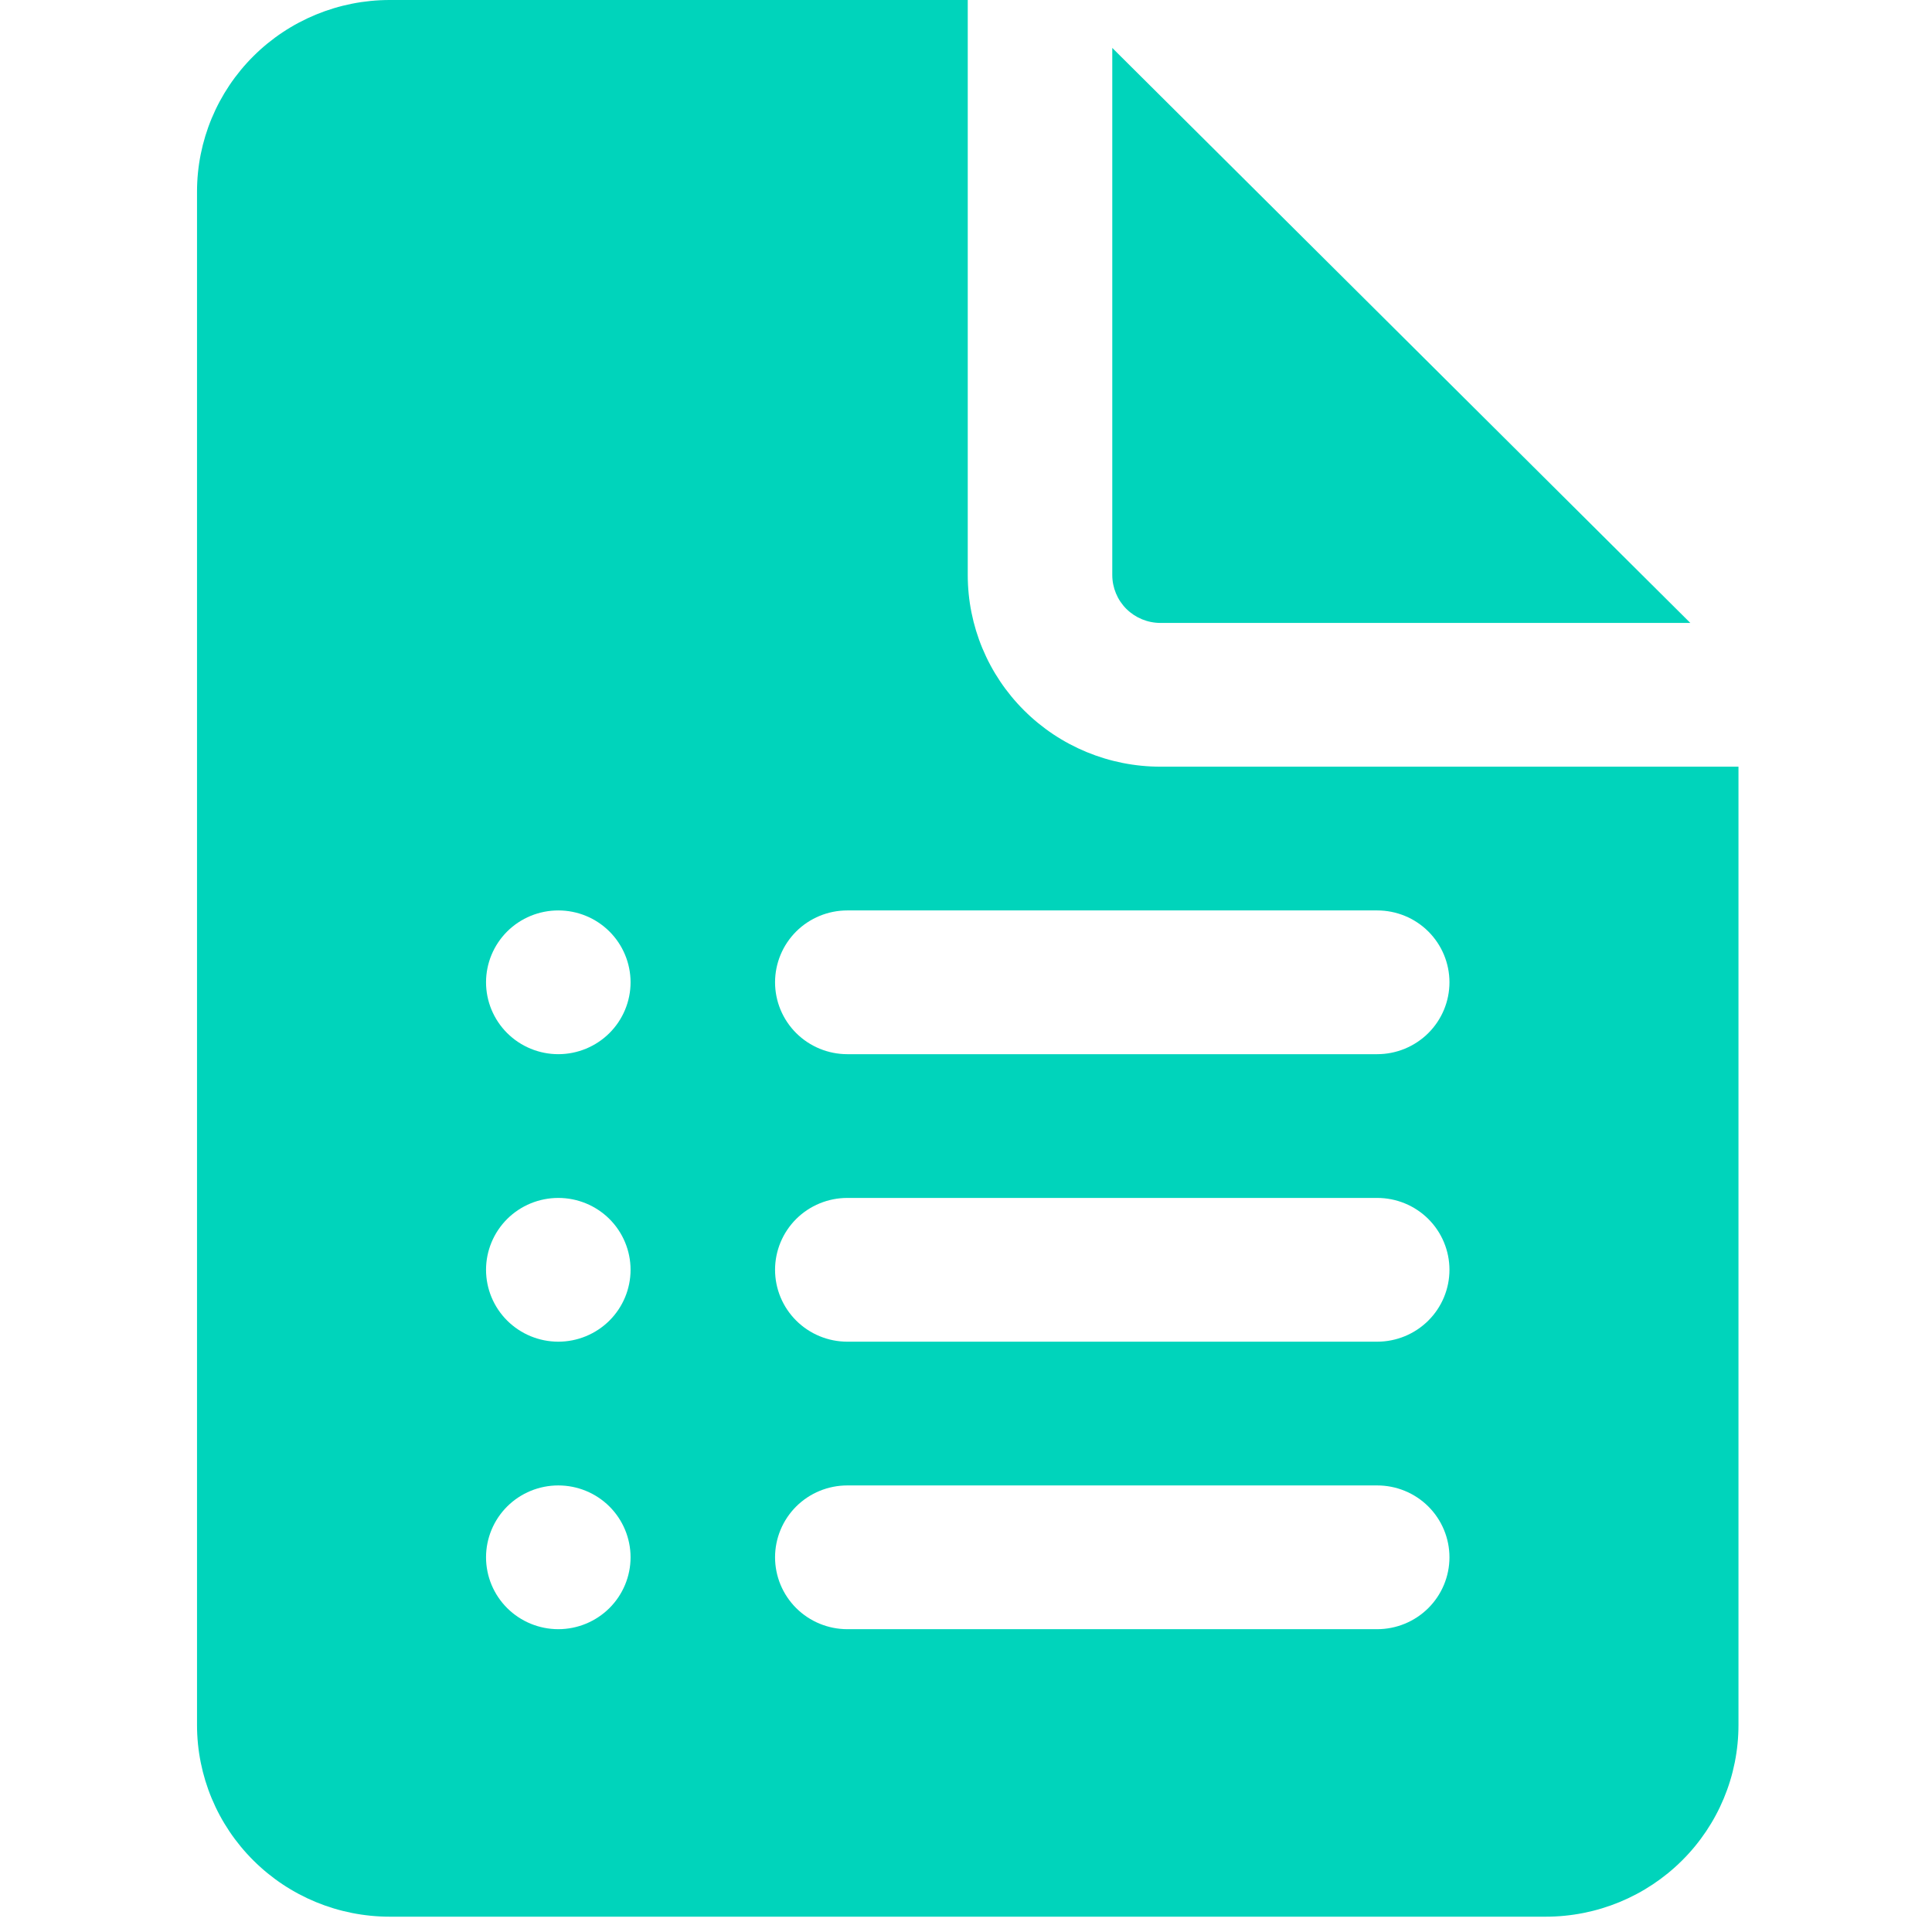 <svg width="20" height="20" viewBox="0 0 35 42" fill="none" xmlns="http://www.w3.org/2000/svg"><path d="M17.538 12.5V0H4.972C3.861 0 2.795 0.439 2.01 1.22C1.224 2.002 0.783 3.062 0.783 4.167V37.5C0.783 38.605 1.224 39.665 2.01 40.446C2.795 41.228 3.861 41.667 4.972 41.667H30.104C31.215 41.667 32.28 41.228 33.066 40.446C33.852 39.665 34.293 38.605 34.293 37.5V16.667H21.727C20.616 16.667 19.55 16.228 18.765 15.446C17.979 14.665 17.538 13.605 17.538 12.5ZM7.066 21.354C7.066 20.94 7.232 20.542 7.526 20.249C7.821 19.956 8.22 19.792 8.637 19.792C9.054 19.792 9.453 19.956 9.748 20.249C10.042 20.542 10.208 20.94 10.208 21.354C10.208 21.769 10.042 22.166 9.748 22.459C9.453 22.752 9.054 22.917 8.637 22.917C8.22 22.917 7.821 22.752 7.526 22.459C7.232 22.166 7.066 21.769 7.066 21.354ZM7.066 27.604C7.066 27.19 7.232 26.792 7.526 26.499C7.821 26.206 8.22 26.042 8.637 26.042C9.054 26.042 9.453 26.206 9.748 26.499C10.042 26.792 10.208 27.19 10.208 27.604C10.208 28.019 10.042 28.416 9.748 28.709C9.453 29.002 9.054 29.167 8.637 29.167C8.22 29.167 7.821 29.002 7.526 28.709C7.232 28.416 7.066 28.019 7.066 27.604ZM7.066 33.854C7.066 33.44 7.232 33.042 7.526 32.749C7.821 32.456 8.22 32.292 8.637 32.292C9.054 32.292 9.453 32.456 9.748 32.749C10.042 33.042 10.208 33.44 10.208 33.854C10.208 34.269 10.042 34.666 9.748 34.959C9.453 35.252 9.054 35.417 8.637 35.417C8.22 35.417 7.821 35.252 7.526 34.959C7.232 34.666 7.066 34.269 7.066 33.854ZM13.349 21.354C13.349 20.94 13.515 20.542 13.809 20.249C14.104 19.956 14.503 19.792 14.92 19.792H26.439C26.856 19.792 27.255 19.956 27.55 20.249C27.844 20.542 28.01 20.94 28.01 21.354C28.01 21.769 27.844 22.166 27.55 22.459C27.255 22.752 26.856 22.917 26.439 22.917H14.92C14.503 22.917 14.104 22.752 13.809 22.459C13.515 22.166 13.349 21.769 13.349 21.354ZM13.349 27.604C13.349 27.19 13.515 26.792 13.809 26.499C14.104 26.206 14.503 26.042 14.92 26.042H26.439C26.856 26.042 27.255 26.206 27.55 26.499C27.844 26.792 28.01 27.19 28.01 27.604C28.01 28.019 27.844 28.416 27.55 28.709C27.255 29.002 26.856 29.167 26.439 29.167H14.92C14.503 29.167 14.104 29.002 13.809 28.709C13.515 28.416 13.349 28.019 13.349 27.604ZM13.349 33.854C13.349 33.44 13.515 33.042 13.809 32.749C14.104 32.456 14.503 32.292 14.92 32.292H26.439C26.856 32.292 27.255 32.456 27.55 32.749C27.844 33.042 28.01 33.44 28.01 33.854C28.01 34.269 27.844 34.666 27.55 34.959C27.255 35.252 26.856 35.417 26.439 35.417H14.92C14.503 35.417 14.104 35.252 13.809 34.959C13.515 34.666 13.349 34.269 13.349 33.854ZM20.68 12.5V1.042L33.246 13.542H21.727C21.449 13.542 21.183 13.432 20.986 13.237C20.79 13.041 20.68 12.776 20.68 12.5Z" fill="#00D4BB"></path></svg>
